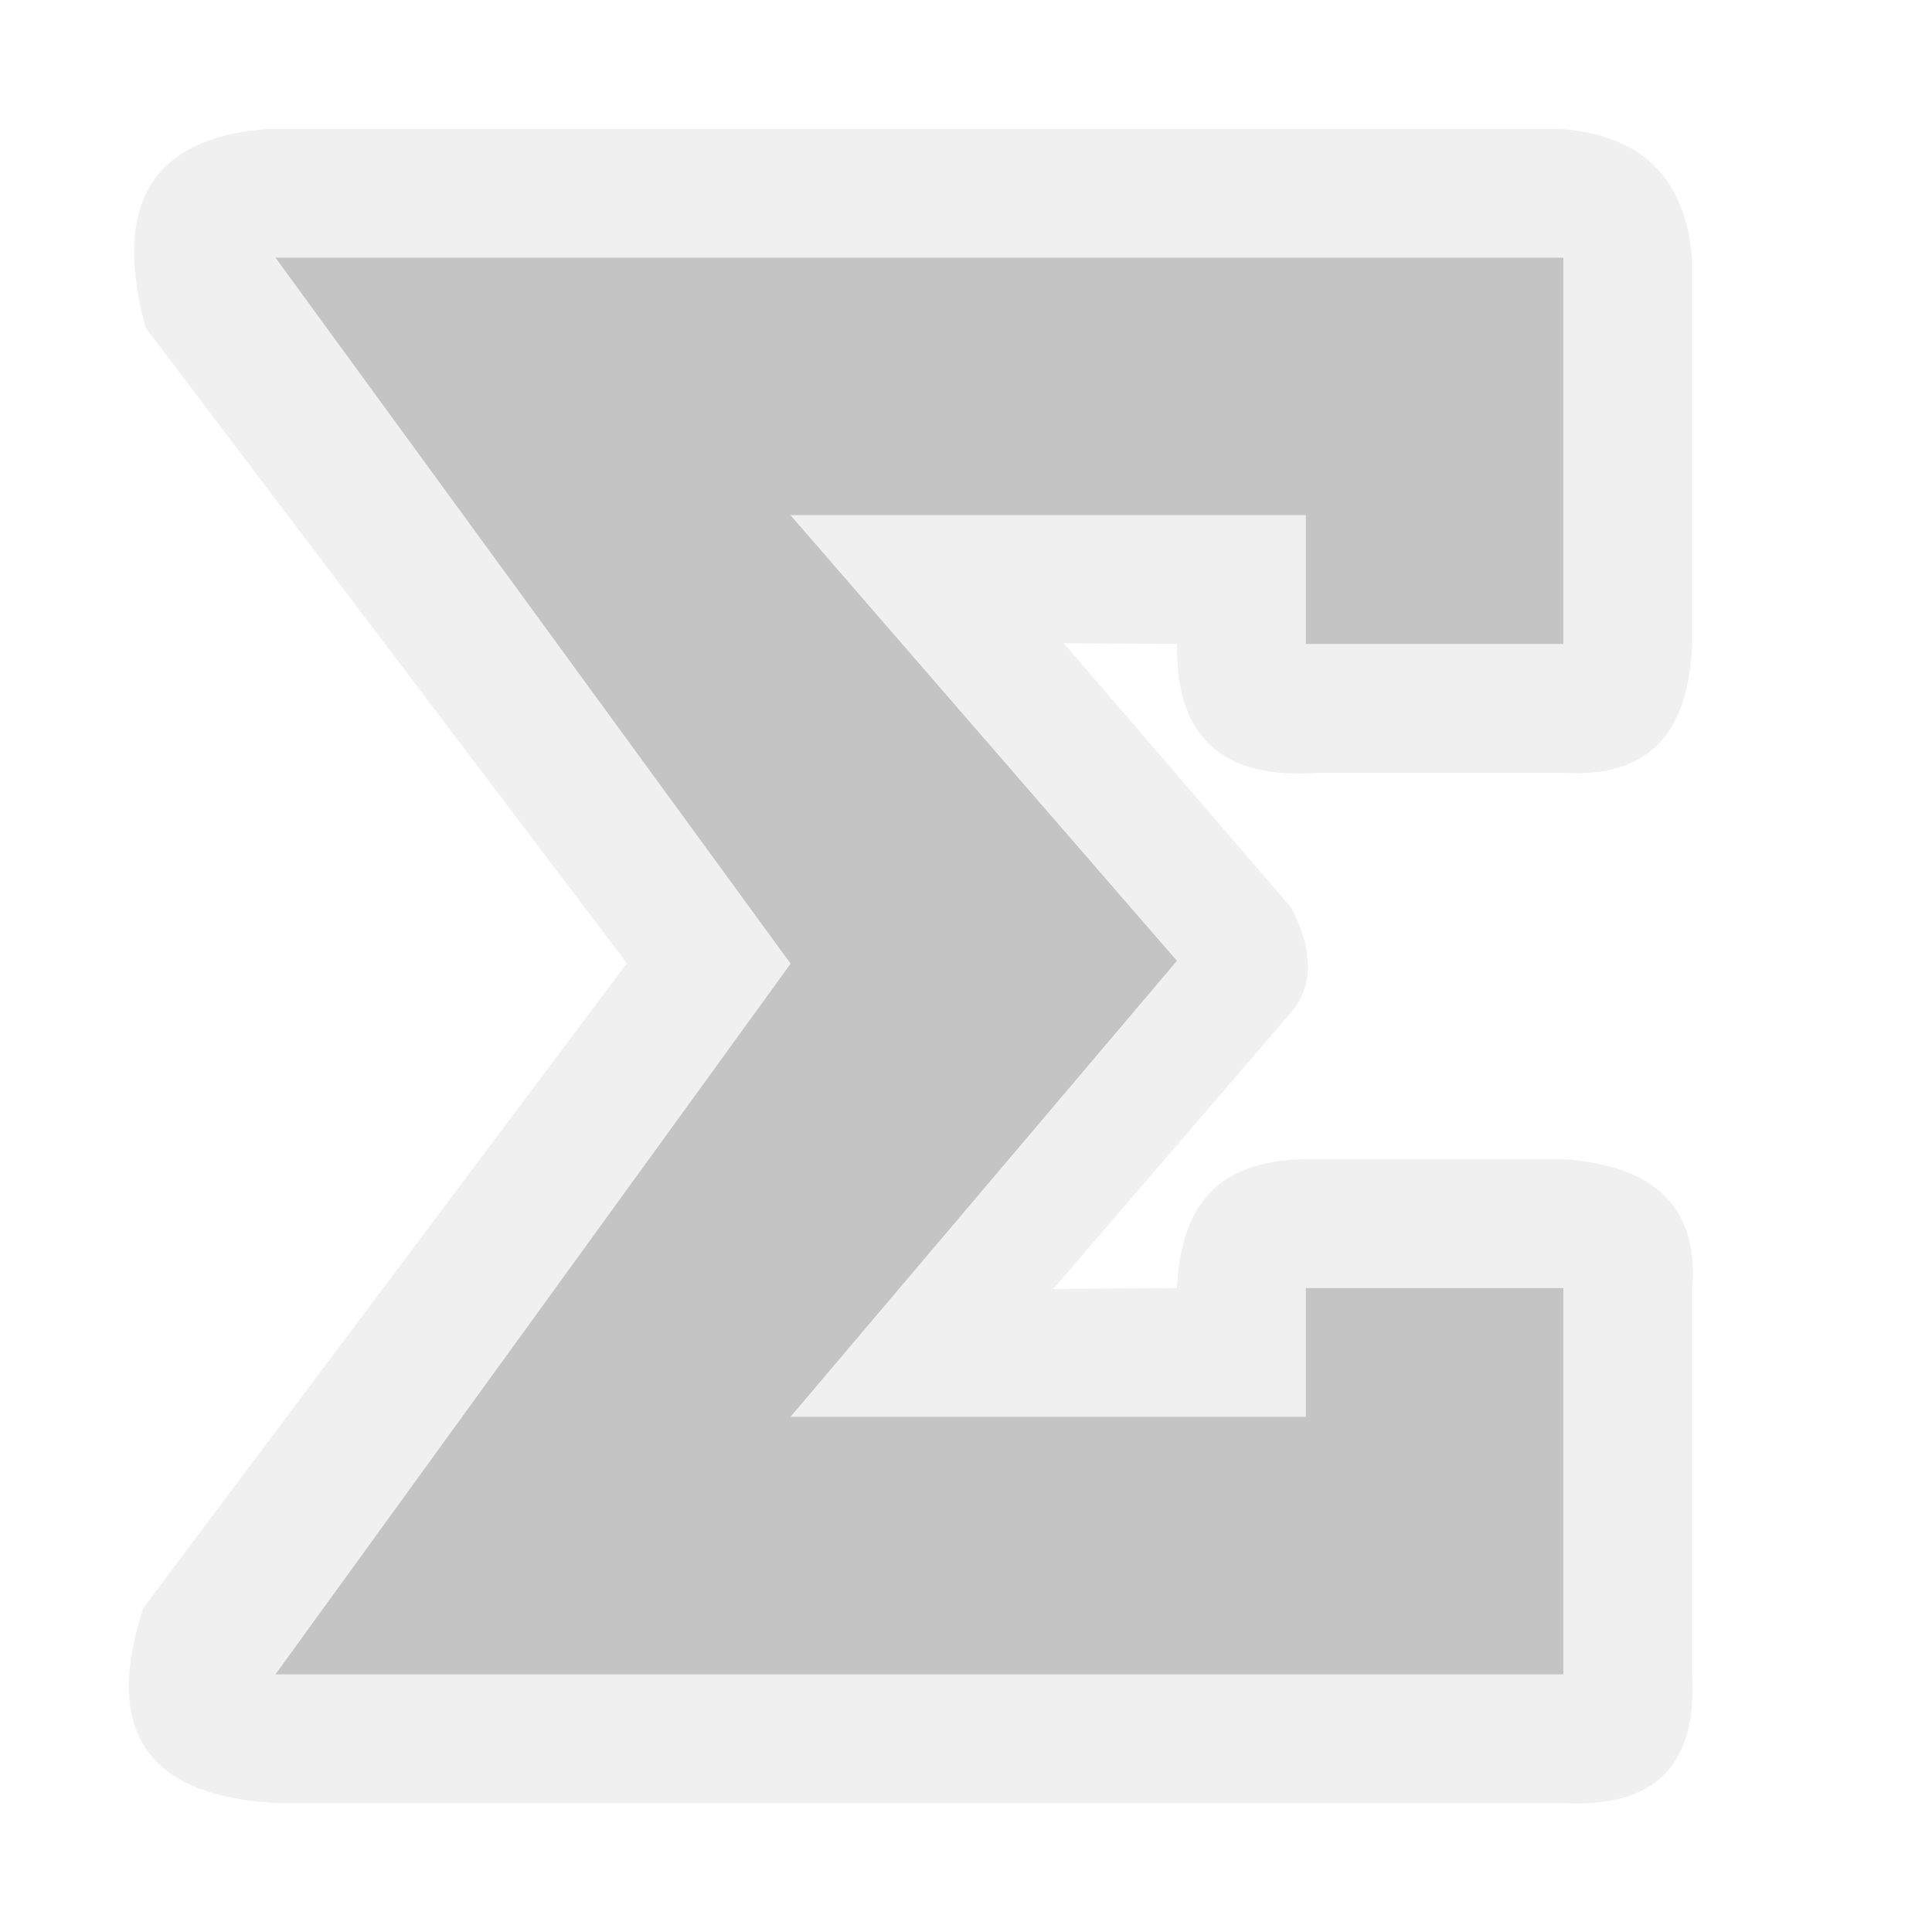 <?xml version="1.0" encoding="UTF-8" standalone="no"?>
<!DOCTYPE svg PUBLIC "-//W3C//DTD SVG 1.1//EN" "http://www.w3.org/Graphics/SVG/1.1/DTD/svg11.dtd">
<svg width="100%" height="100%" viewBox="0 0 15 15" version="1.1" xmlns="http://www.w3.org/2000/svg" xmlns:xlink="http://www.w3.org/1999/xlink" xml:space="preserve" xmlns:serif="http://www.serif.com/" style="fill-rule:evenodd;clip-rule:evenodd;stroke-linejoin:round;stroke-miterlimit:1.414;">
    <g transform="matrix(1,0,0,1,0,-5)">
        <g id="VoiceInspector_Sum_Disabled" transform="matrix(1,0,0,1,-80,-60)">
            <g opacity="0.3">
                <g id="Icons" transform="matrix(1,0,0,1,80,65)">
                    <g transform="matrix(1,0,0,1,-40,-25)">
                        <g id="Object-Icon-Base" serif:id="Object Icon Base">
                            <rect x="40" y="25" width="15" height="15" style="fill:rgb(34,34,34);fill-opacity:0;"/>
                        </g>
                    </g>
                    <g transform="matrix(1,0,0,1,0.138,-5)">
                        <path d="M2.029,19C0.966,18.95 0.673,18.408 0.974,17.485L4.729,12.479L0.993,7.545C0.733,6.595 1.03,6.061 1.959,6L11.969,6C12.589,6.044 12.951,6.364 13,7.018L13,10C12.973,10.64 12.71,11.044 12,11L10.094,11C9.372,11.053 8.988,10.74 9,10L8.121,9.994L9.891,12.052C10.058,12.382 10.066,12.662 9.87,12.879L8.039,15.008L9,15C9.028,14.424 9.258,14.007 10,14L12,14C12.749,14.051 13.048,14.407 13,15L13,18C13.035,18.641 12.777,19.032 12.023,19L2.029,19ZM12,7L2,7L6,12.482L2,18L12,18L12,15L10,15L10,16L6,16L9,12.46L6,9L10,9L10,10L12,10L12,7Z" style="fill:rgb(205,205,205);"/>
                    </g>
                    <g transform="matrix(1,0,0,1,0.138,5.32907e-15)">
                        <path d="M10,4L10,5L12,5L12,2L2,2L6,7.482L2,13L12,13L12,10L10,10L10,11L6,11L9,7.46L6,4L10,4Z" style="fill:rgb(57,57,57);"/>
                    </g>
                </g>
            </g>
        </g>
    </g>
</svg>
